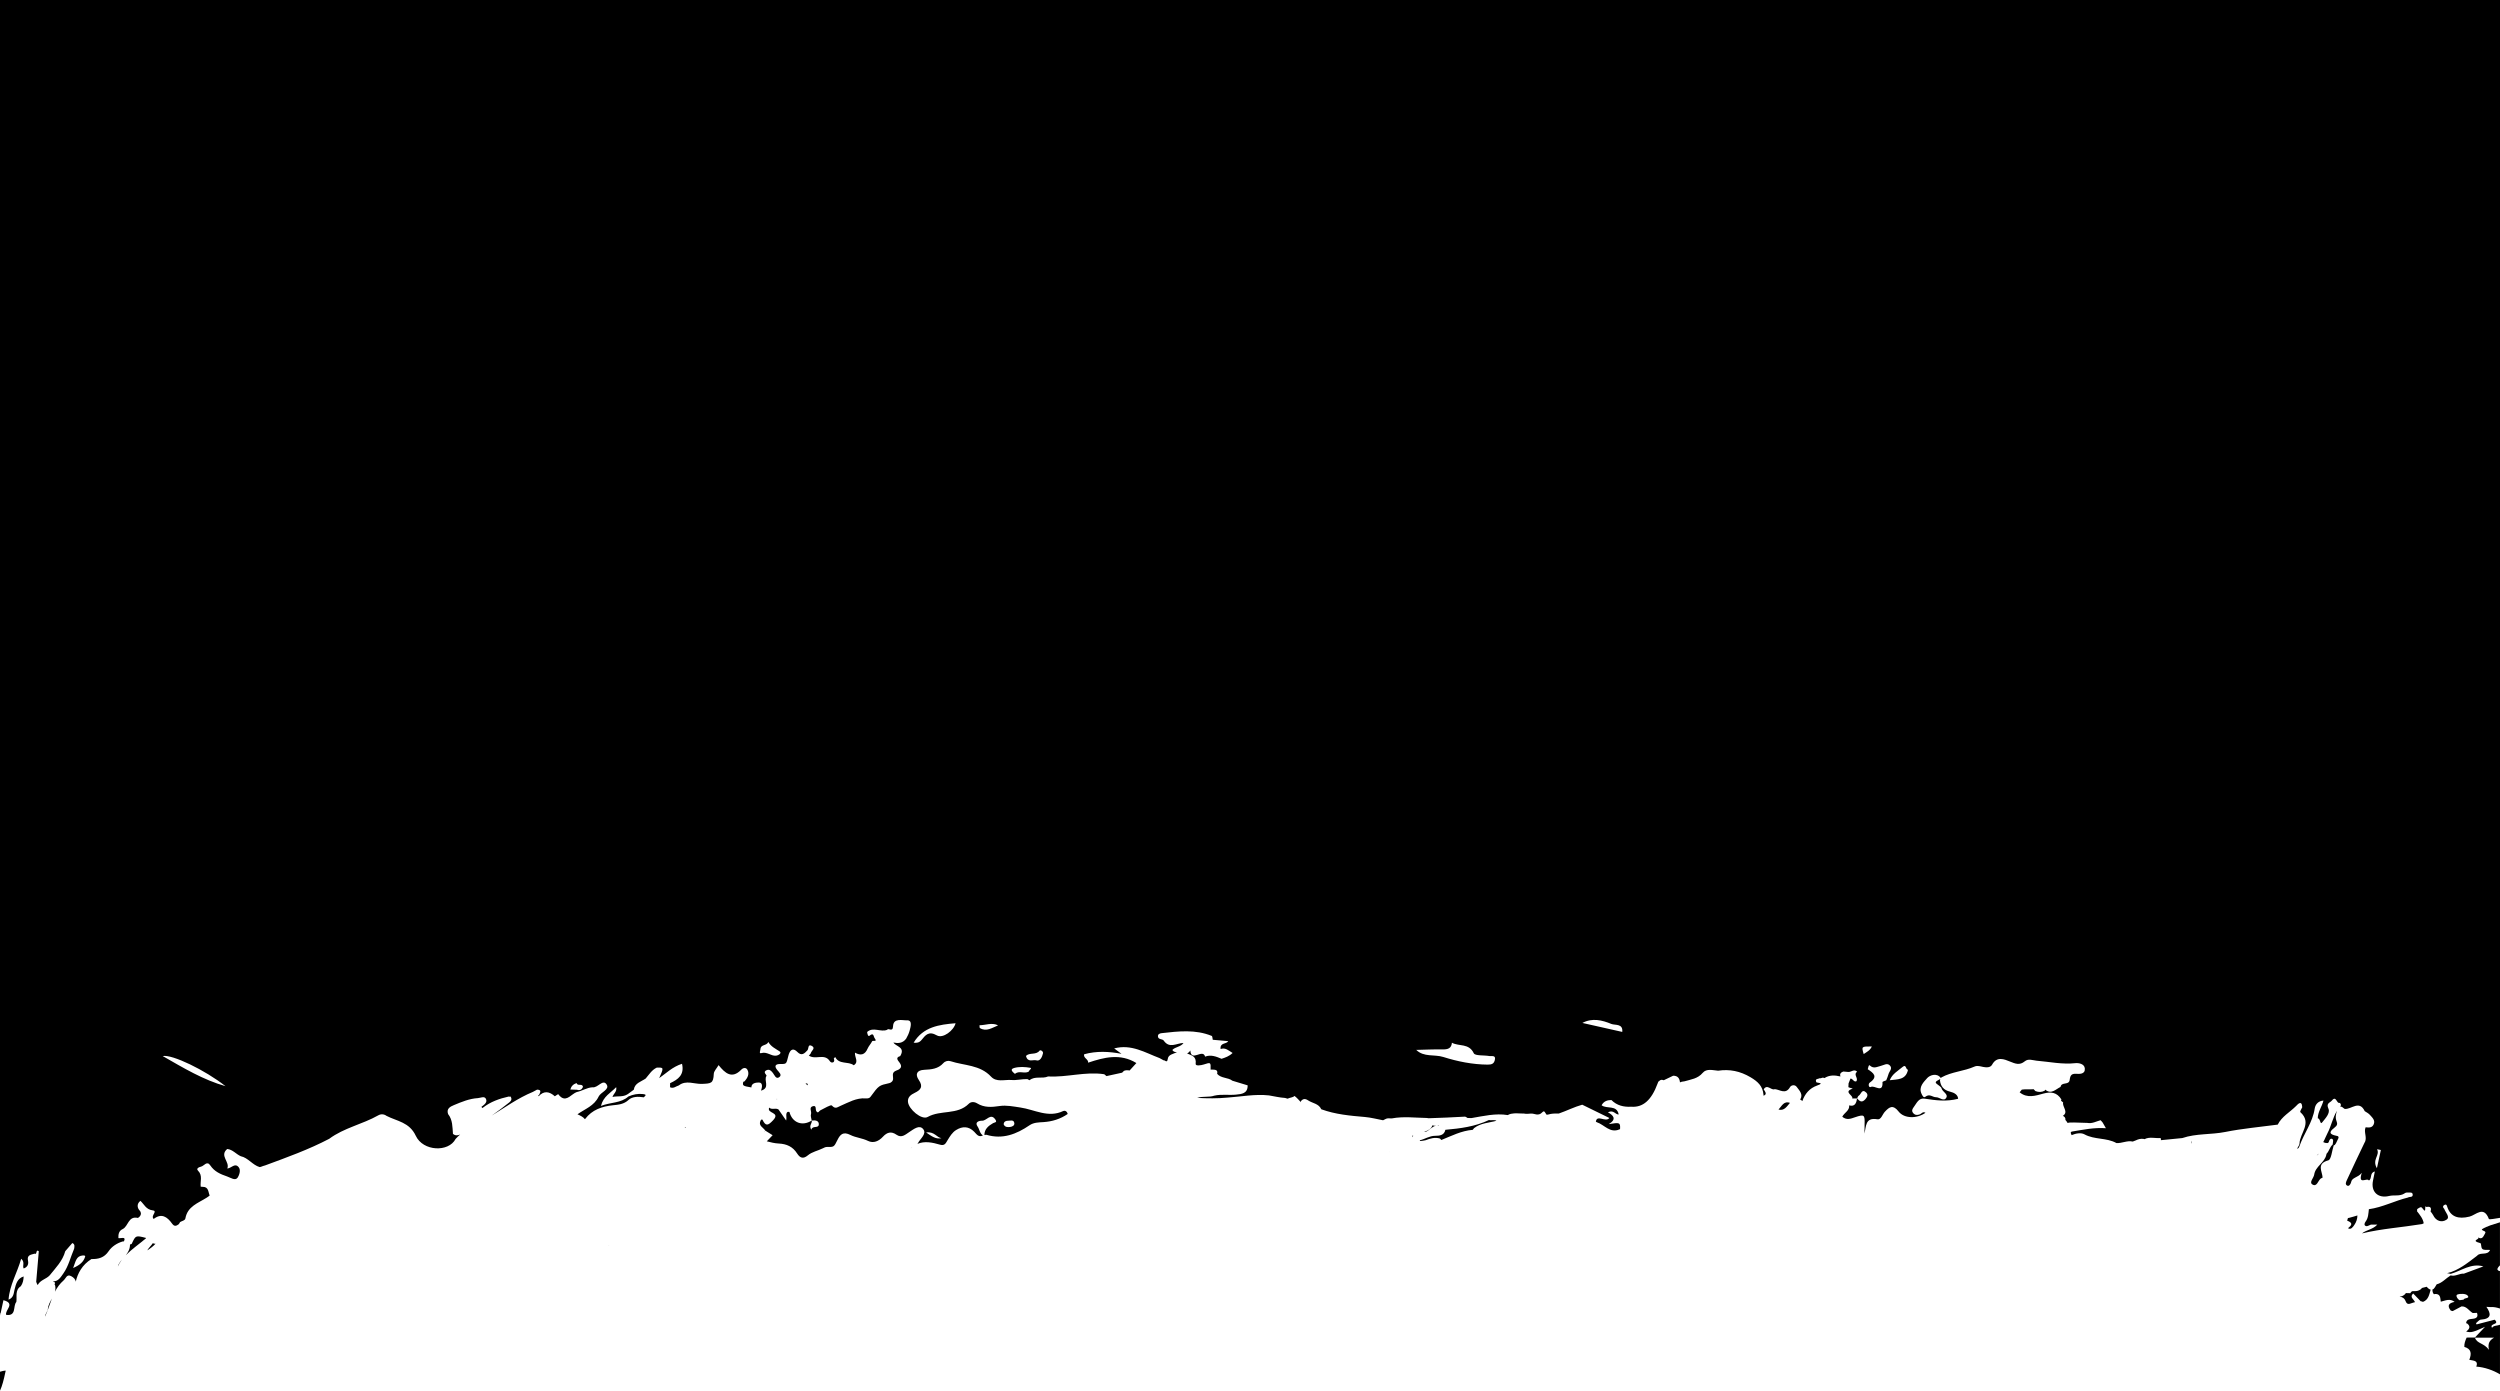 <?xml version="1.0" encoding="UTF-8"?>
<svg id="Layer_2" data-name="Layer 2" xmlns="http://www.w3.org/2000/svg" viewBox="0 0 1920 1068.03">
  <defs>
    <style>
      .cls-1 {
        fill: #000;
        stroke-width: 0px;
      }
    </style>
  </defs>
  <g id="Layer_1-2" data-name="Layer 1">
    <g>
      <path class="cls-1" d="M1374.68,847.01c-4.75-1.74-6.31,2.55-8.79,5.12,4.36,1.23,6.38-2.35,8.79-5.12Z"/>
      <path class="cls-1" d="M1502.73,926.61c-.18-.17-.43-.33-.72-.49.25.16.49.33.72.49Z"/>
      <path class="cls-1" d="M1103.75,864.51c.4,0,.82.04,1.26.14.08-.09.15-.18.24-.25-.49.02-.99.07-1.49.11Z"/>
      <path class="cls-1" d="M1102.85,864.58c-.94.06-1.85.02-2.72-.34-.93,2.71-3.31,4.01-6.1,4.88-.1.02-.19.03-.29.05.7.33,1.63-.03,2.62-.65,2.15-1.35,3.92-3.53,6.49-3.95Z"/>
      <path class="cls-1" d="M1683.18,876.1c-.01.58-.1,1.3-.22,2.15.34-.38.48-.95.3-1.86-.02-.11-.06-.19-.08-.29Z"/>
      <path class="cls-1" d="M1775.83,909.61c3.6,2.32,4.36-2.9,6.58-4.55.47-.18.91-.4,1.34-.63-.15-4.78-5.04-10.71,4.41-13.29,2.25-.61,2.8-7.47,4.13-11.45.27-.14.55-.26.83-.36.25-.46.58-.9.93-1.33.67-1.4,1.33-2.8,2-4.2-.05-.37-.16-.76-.36-1.18-4.07-.98-9.27-1.71-2.7-6.68,2.01-1.52,2.31-2.76,1.47-4.89-1.08-2.73-.57-5.39.4-8-3.4,5.32-4.43,11.77-7.39,17.31-1.19,2.21-1.99,4.62-3.25,6.81.47.05.89.23,1.27.52,1.15-.04,2.69,1,3.21-1.26.21-.92,1.45-2.87,2.86-1.34.64.7,0,2.58-.07,3.92-2.24,1.84-2.69,5.13-4.73,7.12-.04.19-.07.39-.11.58-1.24,6.28-8.42,8.96-9.36,15.44-.38,2.61-4,5.83-1.46,7.46Z"/>
      <path class="cls-1" d="M1882.17,978.38c-.02.38-.05.75-.08,1.13.07-.37.1-.75.08-1.13Z"/>
      <path class="cls-1" d="M1907.18,972.63c-4.96,1.84-9.92,3.68-14.87,5.52-3.5-.26-6.61,2.38-10.22,1.36-3.61,2.19-6.47,5.81-10.69,6.84-.14.27-.29.52-.48.75-.52,1.06-1.16,2.03-2,2.87-.25.16-.52.26-.79.34-.05,1.41.17,2.71,1.15,3.69.25-.09.52-.16.8-.22,3.96-.2,4.08,2.67,4.37,5.41.02.17.03.35.05.52,3.54-.87,7.05-2.72,10.65.14-4.15.85-6.2,2.61-2.93,6.7.47.16.96.28,1.45.37,2.27-1.2,4.54-2.41,6.81-3.61,3.98-.18,5.7,3.46,8.61,5.1,1.07-.04,2.15-.09,3.23-.13.89,2.5.22,4.12-2.88,4.51-2.77.35-5.25.29-5.48,3.55.21-.02.42-.02.64-.05,3.31,2.54,1.73,4.51-.57,6.38,4.1.94,5.15.48,14.47-3.66-3.43,3.63-5.61,5.92-7.76,8.2.01.04.03.07.04.11h14.7c-3.54,2.09-5,4.35-3.99,9.34-3.71-5.3-9.29-4.64-10.7-9.34h-.14l.1-.12c-2.11.02-4.23.04-6.34.06-.02.03-.03.06-.06.09-1.02,2.24-1.88,4.53-1.73,7.07,5.58,1.58,5.62,5.37,3.81,9.92.1.02.2.04.3.05,2.97.64,6.9.5,5.07,5.17,6.18.42,13.05,2.77,18.19,5.93v-38.07c-1.98.82-5.03.41-6.1,2.38-2.32-3.76,6.29-2.14,2.05-6.28-4.65,1.21-9.3,2.43-13.96,3.64-.13-.33-.27-.65-.4-.98,1.24-.94,2.42-2.61,3.72-2.7,8.02-.57,8.16-4.25,4.25-9.82.97.06,1.94.12,2.92.17,2.64-.22,5.11.34,7.51,1.12v-28.76c-.89-.07-1.66-.38-2.05-1.49.5-1.31,1.21-2.23,2.05-2.92v-33.05c-4.75,1.55-9.66,2.67-13.95,5.4.33,1.52,3.89,1.04,2.45,3.27-1.08,1.68-1.95,5.12-5.4,2.84,1.94,1.47-4.52,2.12-.37,3.8.9.36,2.54.61,2.6,1.07.65,4.89.58,4.9,7.1,4.82-2.03,4.61-7.41,1.41-9.98,4.44-7.17,5.41-14.07,11.31-23.07,13.46.93.16,1.92.16,2.78.5,8.24-2.35,15.62-8.42,25.01-5.75ZM1891.99,998.14c-1.03.14-2.06.29-3.09.43-1.77-1.11-3.2-3.79-1.65-4.36,2.34-.86,6.61-.74,7.89.79,2.02,2.42-2.53,1.48-3.15,3.14Z"/>
      <path class="cls-1" d="M1779.22,887.47c.75-.36,1.24-.9,1.58-1.54-.44.47-.96.97-1.58,1.54Z"/>
      <path class="cls-1" d="M1090.63,876.31c1.4-.1,2.8-.27,4.19-.6,3.6-1.38,7.23-2.47,11.11-1.31.32.4.66.78,1,1.13,7.86-3.17,15.46-7.13,24.11-7.81.34-.42.69-.86,1.06-1.32,5.06-3.94,11.36-4.05,17.18-5.62-1.69-1.07-3.95-.08-5.8-.58-10.58,5.03-21.95,6.46-33.43,7.48-.92,4.42-4.73,4.58-7.88,4.61-4.42.05-7.74,2.52-11.81,3.47.08.22.17.39.26.56Z"/>
      <path class="cls-1" d="M1803.25,943.26c2.27,1.44,3.73-.83,4.95-2.6,1.47-2.14,2.26-4.59,2.3-7.19-2.08.63-4.16,1.28-6.28,1.81-.34.07-.67.14-1.01.2-.2.69-.4,1.38-.6,2.06.12.01.24.01.36.05,4.72,1.89,2.6,3.78.28,5.68Z"/>
      <path class="cls-1" d="M1859.07,999.33s.01,0,.02,0c.61.08,1.19.27,1.74.51,4.25-1.57,4.82-5.66,5.92-9.38-.04,0-.07,0-.11,0-1.15-.42-2.07-1.15-2.8-2.13-.04-.03-.06-.06-.1-.1-1.23.31-2.47.62-3.7.93-.3.46-.67.87-1.18,1.21-.63.43-1.31.74-2.04.96-1.26.34-2.63.27-3.98.26-.72.25-1.34.68-1.67,1.59-1.15-.03-2.29-.07-3.43-.1-.29.28-.58.6-.84,1-1.09,1.02-2.34,1.63-3.82,1.68,0,.05,0,.09,0,.14,2.12.13,3.72,1.45,4.33,3.17,1.42,4,3.83,1.79,6.01,1.33.43-.12.86-.24,1.29-.36-.78-2.16-4.49-3.84-1.37-6.63,1.91,1.97,3.81,3.94,5.71,5.91Z"/>
      <path class="cls-1" d="M467.91,956.3c-.2-.02-.41.04-.61.21.21-.07.41-.14.61-.21Z"/>
      <path class="cls-1" d="M117.36,954.76c-1.15,1.81-2.92,3.25-4.32,5.57,2.61-1.64,4.7-3.25,6.41-5.15-.71.09-1.41-.03-2.09-.42Z"/>
      <path class="cls-1" d="M112.04,950.71c-7.83-2.02-7.85-1.97-10.82,4.43-.16.35-.88.44-1.38.63.02,3.42-1.43,5.97-3.21,8.21,4.48-4.57,10.2-8.47,15.4-12.9.04-.03.07-.07.11-.1-.03-.09-.07-.18-.09-.27Z"/>
      <path class="cls-1" d="M34.58,1011.11c2.11-4.36,3.49-9.15,5.26-13.78-1.38,2.52-2.83,5.03-3.08,7.88-.19,2.12-2.1,3.87-2.18,5.9Z"/>
      <path class="cls-1" d="M4.4,1052.64c-1.51.02-2.95.45-4.4.85v14.54c1.73-3.79,2.8-7.9,4.26-14.81.05-.19.1-.38.14-.58Z"/>
      <path class="cls-1" d="M1084.45,873.45c.31-.3.61-.63.88-1.02-.09-.22-.2-.42-.31-.6-.2.61-.38,1.15-.56,1.62Z"/>
      <path class="cls-1" d="M699.42,882c.42-.4.84-.77,1.27-1.11-.45.3-.89.65-1.27,1.11Z"/>
      <path class="cls-1" d="M1067.38,884.71s.1.06.15.09c0-.13-.08-.22-.15-.09Z"/>
      <path class="cls-1" d="M525.76,865.5c.26.24.53.47.79.69.05-.15.11-.3.18-.42-.32-.09-.63-.18-.97-.27Z"/>
      <polygon class="cls-1" points="586.18 876.04 586.18 876.05 586.18 876.05 586.18 876.04"/>
      <path class="cls-1" d="M93.63,967.43c-1.45,1.67-2.7,3.32-3.11,5.26.81-1.89,1.87-3.63,3.11-5.26Z"/>
      <path class="cls-1" d="M.19,1010c-.2-.65-.07-1.24.36-1.78.7-3.22,1.39-6.44,2.09-9.67,9.66,2.51.83,7.67,2.11,11.28,8.17,1.06,5-6.78,7.8-9.94.63-4.19-1.22-9.09,3.47-12.12,1.55-2.25,2.08-4.8,2.14-7.47-4.89,1.54-5.92,5.83-6.96,10-.73,2.94-.62,6.23-4.63,7.86.78-11.28,6.64-20.52,9.69-31.43,3.15,2.67.72,5.45,1.93,7.45,2.88-.97,3.92-3.25,3.33-5.91-1.03-4.57,2.33-4.62,5.05-5.46,2.13,1.21.68-3.8,3.23-1.86-.67,7.83-1.33,15.66-2,23.49.36.87.98,2.81,1.26,2.29,2.02-3.77,6.39-4.36,9.01-7.17,4.66-5.8,10.03-11.13,12.05-18.64,1.81-2.09,3.62-4.19,5.43-6.28,2.16.95,1.64,2.74,1.37,4.44-2.76,6.35-4.24,13.26-8.32,19.02-2.07,2.92-3.94,6.19-8.04,6,.88.57,2.82.74,1.03,2.33.18,0,.35-.01.54-.01.63,2.04.53,3.87.08,5.6,1.63-3.17,3.69-6.13,6.63-8.67,1.78-1.54,2.39-5.02,5.74-3.32,2.25,1.15,3.48,2.8,3.62,4.28,1.37-6.3,4.92-12.96,12.01-17.36,5.37.08,9.79-.94,13.25-6.07,2.37-3.53,6.44-6.23,10.94-7.5.27-.02.53-.02.79-.01,1.89-4.21-2.48-2.04-4.26-2.52-.12-2.92.3-5.59,3.37-6.97,0,0,0,0,0,0,4.28-2.14,4.21-10.23,11.56-8.52.29.07,4.25-2.6,1.27-5.83-1.75-1.9-2.21-5.12.72-7.28,2.91,2.65,4.23,6.64,9.38,7.3,4.32.55-1.89,4.15.82,6.6,5.89-4.63,10.34-1.75,14.1,3.56,1.97,2.79,3.59,1.55,5.22.41.34-.5.67-1.02.96-1.58,1.4-.91,3.75-1.11,4.05-2.83,1.65-9.25,9.73-11.69,16.23-15.83.86-.51,1.66-1.11,2.42-1.74-1.18-2.7-.72-6.7-5.36-6.66-.51-.02-1.01-.06-1.52-.1-.58-4.1,1.75-8.5-2.08-12.33-1.57-1.56.5-2.66,2.36-3.09,2.37-.55,4.5-4.8,7.08-.93,3.18,4.77,7.82,6.74,12.91,8.48,2.87.98,6.29,3.64,8.17.78.77-1.18,2.78-5.49.67-7.96-2.95-3.47-5.46.86-8.71,1.07,2.22-5.04-6.21-9.78-.05-14.99,4.25.41,6.8,3.99,10.43,5.56,5.65,1.19,9.02,6.78,14.48,8.34.33-.08.66-.15.99-.21,1.1-.4,2.18-.85,3.33-1.11,16.63-6.14,33.33-12.13,49.08-20.38,11.38-8.47,25.55-11.15,37.7-18.04,2.01-1.14,4.34-1.07,6.37.42,8.06,4.13,17.54,4.81,22.43,15.27,5.63,12.05,25.22,12.78,30.58,2.46,1.1-1.26,2.28-2.39,3.53-3.44-1.91.82-3.74,1.06-5.55-.49-.43-5.27-.17-10.71-3.74-15.21-1.43-4.15,1.65-5.69,4.43-6.85,5.94-2.48,11.96-5.02,18.48-5.39,2.03-.12,5.02-1.83,6.17.6,1.3,2.72-1.37,4.47-3.36,6.04-.06.03-.12.06-.18.09.3.3.6.6.89.91.1-.1.21-.18.31-.28,5.87-4.57,12.66-6.97,19.82-8.57l.68.13.66-.17c1.33,1.72.7,3.29-.71,4.41-4.47,3.53-9,6.98-13.64,10.26,10.33-6.38,20.22-13.51,31.53-18.17,1.09-.58,2.19-1.17,3.28-1.76,3.82.11,2.3,2.23,1.55,4.07-.26.17-.5.35-.76.52.12.17.25.35.37.52,4.15-4.51,8.31-3.72,12.46,0,.89-.57,2.52-1.7,2.57-1.64.86,1.15,1.68,1.95,2.47,2.48,0,0,0,0,.01,0,4.44,2.97,7.88-2.71,11.78-4.09,4.13-.83,7.73-3.4,12.04-3.66,4.11.77,7.98-6.69,10.92-2.14,2.53,3.91-4.58,5.91-6.15,9.26-3.42,7.27-10.52,9.49-16.25,13.62,2.1.98,4.25,1.89,5.69,3.73.08-.06.15-.12.23-.17,5.34-7.05,12.87-9.6,21.27-10.49,4.3-.46,8.4-.7,12.12-4.16,2.69-2.49,7.29-2.67,11.33-1.97.08.01.16.02.24.04.91-.99,3.02-2.1-.59-2.52-3.88-.45-7.64.3-11.22,1.9-5.81,5.23-13.5,4.24-21.04,7.22,1.85-7.44,7.52-10,11.7-14.42.76,3.48-2.13,5.08-2.85,7.53,3.86-.87,8.05.25,11.62-2.09.05-.07.11-.11.18-.11.68-.49,1.35-.99,2.02-1.49.85-.62,1.71-1.25,2.56-1.87.73-5.17,5.65-6.14,9.12-8.58,2.62-3.03,4.68-6.61,8.53-8.39,5.45-.15,5.5-.14,1.85,8.08,5.45-3.82,10.25-8.69,17.54-11.02,1.95,8.43-2.93,12.05-9.16,14.88-.01,1.05-.03,2.1-.04,3.14,2.61,1.27,4.52-.77,6.73-1.41,5.58-4.33,11.98-.91,17.83-1.17,6.97-.31,8.72-.3,9.03-7.72.08-2.08,2.16-4.07,3.68-6.7,5.03,6.26,10.2,10.82,17.3,3.63,1.61-1.79,3.84-1.93,4.85-.06,1.75,3.25.08,6.24-2.14,8.84-.35.14-.71.28-1.06.42-.69,3.04-.22,3.21,6.23,4.31-.03-3.63,4.08-3.76,5.81-3.77,3-.01,2.6,3.41,1.61,6.24,7.32-2.12,1.79-8,4.21-11.35.44-.62-3.3-2.91.06-4.37,2.24-.97,3.51.46,4.86,2.16,1.23,1.56,2.34,5.08,4.88,3.18,2.32-1.75-.08-3.64-1.56-5.47-2.44-3.01-1.6-4.7,2.62-4.63,4.59.08,4.37-.2,5.8-5.83.13-.5,1.71-8.83,7.04-3.4,3.24,3.31,5.39,1.23,7.69-1.25,1.12-1.2.23-5.09,3.34-3.44,3.3,1.76-.26,3.72-.72,5.59-.16.64-.89,1.14-1.49,1.87,4.95,3.53,11.8-1.8,15.85,3.92.61,1.1,1.67,1.76,2.74,1.28,1.18-.54,1.04-1.79.55-2.9.36-.41.72-.82,1.08-1.23,2.98,6.09,10.02,3.09,14.26,6.37,4.14-2.57.6-5.99.94-9.69,4.49,2.59,7.69,1.59,9.68-3.06.86-2.01,2.5-3.67,3.48-5.65.5-1.01,4.38.89,1.96-2.4-1.01-1.39-.64-4.64-3.98-1.85-1.05.87-1.7-1.54-1.79-2.91,4.74-4.25,10.46.48,15.43-1.7.9-1.67,4.29,2.18,4.47-2.71.26-6.68,7.46-4.37,10.71-4.53,4.32-.22,2.85,4.9,2,8-.58,2.12-1.56,4.15-2.66,6.09-2.75,3.77-6.58,3.6-9.76,2.95,1.72,3.13,9.46,3.37,5.2,10.44-3.9,1.02-1.72,3.37-.68,4.74,1.85,2.47,2.02,4.24-.88,5.78,0,0,0,0,0,0-4.03,1.49-4.39,2.18-3.91,6.46.23,2.05-1.42,3.42-2.84,3.75-8,1.79-8.03,1.67-14.49,10.5-1,1.36-2.47,1.31-3.8,1.22-7.09-.49-13.04,3.07-19.13,5.69-2.74,1.18-4.01,2.77-6.79-.24-.74-.8-5.85,2.27-8.85,3.76-1.03.51-1.59,2.73-3.04.65-.93-1.34.46-4.89-2.9-3.78-2.95.97-.5,3.99-1.2,6.04-.48,1.41.32,3.25.55,4.91.01,0,.03-.02.05-.03,0,.01,0,.02,0,.04,2.69-.41,5.67.03,5.39,3.13-.28,3.13-4.85.39-5.75,3.9-2.07-3.22.8-4.89.35-7.02-.02,0-.03,0-.05,0,0,0,0-.01,0-.02-7.23,4.64-14.96,1.67-17.1-6.59-.5-.14-1.01-.14-1.51-.01-1.7,1.59-.34,3.66-1.01,6.58-2.26-3.26-4.06-5.87-5.87-8.48-2.39-1.47-5.08.53-7.14-1.43-2.19,4.7,9.05,3.29,2.95,9.76-3.93,4.17-5.65,4.66-8.13-.47-.07-.14-.55-.19-.77-.1-.23.1-.38.4-.57.61-2.21,4.1,1.99,5.37,3.47,7.83-.31.44-.55.89-.76,1.35.3-.28.56-.7.76-1.34,1.86,1.16,3.71,2.33,5.68,3.56-1.51,1.57-2.99,3.12-4.48,4.68,3.02.82,6.1,1.55,9.15,1.7,6.09.29,10.81,2.4,14.14,7.64,2.1,3.3,4.53,4.57,8.24,1.43,3.24-2.73,7.7-3.49,11.49-5.39,1.01-.5,2.07-1.07,3.2-1.05,5.41.1,5.35.1,8.08-5.42,2.1-4.27,4.41-6.58,9.94-3.77,4.1,2.07,9.08,2.38,13.47,4.54,4.26,2.1,8.37.17,11.47-3.19,3.15-3.42,6.35-4.4,10.41-1.55,3.96,2.78,6.85-.1,9.91-2.1,3.29-2.14,7.67-5.76,10.56-2.27,3.03,3.65-2.13,7.28-3.93,10.76-.13.25-.29.47-.48.67,5.61-2.42,11.58-1.1,17.51.62,3.6,1.04,4.4-1.44,5.72-3.55,1.79-2.89,3.53-5.88,6.51-7.73,4.91-3.05,9.68-2.97,13.89,1.32,1.92,1.96,3.42,4.59,6.72,2.81-2.46-1.45-2.6-4.68-4.11-6.82-2.42-3.42,1.04-4.5,3.54-4.47,3.48.05,6.6-6.33,10.26-.68,1.37,2.11-.86,1.94-1.92,2.56-3.6,2.08-6.65,4.58-6.65,9.09.49-.09.99-.16,1.5-.17,12.42,3.73,23.08-.41,33.19-7.31,3.17-2.17,6.93-2.18,10.62-2.41,6.82-.43,13.11-2.41,18.66-6.25-.55-2.35-2.38-2.77-3.42-2.27-11.53,5.54-22.06-1.13-32.94-2.7-5.35-.77-10.65-1.93-15.97-1.13-6.02.91-11.75,1.34-17.23-2.05-2.02-1.26-4.67-1.44-6.39.29-8.76,8.82-21.63,4.56-31.61,10.16-4.58,2.57-14.55-5.89-15.11-11.57-.37-3.75,2.37-5.6,5.22-6.97,4.65-2.23,6.59-4.78,3.13-9.83-3.08-4.5-1.49-7.57,4.14-7.85,5.44-.27,10.71-.67,14.71-5.17,1.36-1.52,3.62-2.08,5.53-1.44,10.53,3.47,22.57,2.68,31.1,11.87,4.09,4.41,10.18,2.22,15.44,2.55,4.16.39,8.24-.78,12.39-.69.56.31,1.14.59,1.71.89,4.16-3.5,9.76-.88,14.27-2.92,14.41.83,28.62-3.91,43.09-1.7.59.57,1.17,1.05,1.73,1.44,4.01-.88,8.01-1.75,12.01-2.63.47-.46.94-.93,1.41-1.4,1.17-.48,2.39-.57,3.64-.41.23.05.46.1.69.15,1.8-1.97,3.57-3.92,5.22-5.73-12.36-7.6-24.71-4.43-37.05-.29.29-2.78-3.85-3.45-3.07-6.46,9.53-2.63,19.1-2.17,28.68-.34-1.74-1.28-3.48-2.57-5.62-4.15,13.2-3.52,23.77,3.27,34.88,7.44,1.04.57,2.09,1.15,3.13,1.73.78-.51,2.7,2.61,3.16-1.14.41-3.29,4.15-3.8,7.07-5.07-1.37-.14-2.73-.31-3.59-1.75,2.36-2.53,6.59-2.35,8.6-5.4-5.14.07-10.82,4.62-15.2-1.84-1.18-1.51-4.23-.55-4.44-3.21-.15-1.88,1.69-2.35,2.87-2.49,12.92-1.45,25.89-3.01,38.43,2.12.58.23.55,1.95.8,2.97,3.97.35,7.94.7,11.91,1.05-1.43,2.49-6.47.94-5.9,6.06,3.7-1.37,6.13,1.17,9.23,3.03-2.69,2.56-5.58,3.53-8.49,4.46-4.06-1.69-8.12-3.39-12.63-1.66-1.73-6.48-10.78,4.53-11.35-4.74-.66,1.08-1.5,1.83-2.49,2.31,3.28,1.45,7.34,2.04,6.59,7.94-.25,1.96,4.25,1.14,6.09.56,5.49-1.73,5.53-2,5.4,3.92.5-.02,1-.03,1.5-.05,2.05.15,4.27.11,3.5,3.28,3.09,3.58,8.24,2.61,11.73,5.29,3.9,1.19,7.8,2.37,11.7,3.55.12,6.34-4.67,6.69-9.05,7.13-5.5.54-11.09-.47-16.55.78-4.17,1.47-8.94.22-13.12,1.73,7.81.43,15.6.49,23.4-.25,10.56-.75,21.03-2.82,31.67-1.67,4.12.65,8.19,1.7,12.38,1.95.65.16,1.32.34,1.94.57,1.69-.87,3.88-.79,5.35-2.1,1.84,1.4,3.34,3.15,4.89,4.84-.05-.2-.09-.42-.1-.66,1.61-2.24,3.53-2.23,5.63-.77,3.38,2.25,8.16,2.43,10.11,6.81,10.84,3.97,22.18,4.97,33.56,5.95,4.67.41,9.26,1.65,13.88,2.51,1.28-.52,2.57-1.53,3.84-1.49.96.03,1.92.04,2.88.06,8.89-1.68,17.91-.49,26.87-.33.5,0,.98.08,1.45.2,9.26-.27,18.52-.72,27.77-1.22.68-.04,1.41.67,2.11,1.02.98.02,1.97.05,2.95.08,9.26-1.57,18.49-3.85,27.92-2.31.75-.43,1.54-.78,2.41-.97.79-.17,1.58-.27,2.39-.32,1.11-.07,2.24-.13,3.34,0,1.68.2,3.98-.07,5.67.31,1.24.01,2.48,0,3.69-.16,2.95-.39,5.8,2.46,9.05-1.04,1.59-1.72,2.13.31,3.07,1.77.32.02.64.04.97.1.77-.25,1.55-.42,2.35-.57,2.06-.36,4.17-.33,6.27-.31,6.05-2.09,11.8-5.04,17.97-6.78,6.87,3.36,13.75,6.73,20.85,10.21-2.85,3.69-9.56-3.03-10.38,2.83.24.14.49.28.73.42,5.81,1.88,10.05,8.68,17.45,5.48.14-.06.27-.13.4-.2.32-5.25-.43-5.14-8.67-3.82,6.35-3.87,3.53-6.76-.67-9.08,4.45-2.12,5.57,1.7,8.29,1.7-1.41-7.71-9.13-3.97-13.13-7.12,1.74-3.18,4.43-3.98,7.54-4.01,4.22,4.27,9.48,5.46,15.25,5.15,8.99.69,15.52-5,20.23-17.84.33-.9.49-1.63,1.22-1.87.52-.62,1.2-.94,2-1,.51.13,1.02.25,1.53.36,2.4-1.15,4.79-2.31,7.19-3.46,3.65-.04,4.93,2.1,5.24,5.12,1.07-.59,2.31-.62,3.5-.84,4.96-1.48,10.12-1.94,13.97-6.51,2.94-3.49,7.72-1.96,11.81-1.63,8.9-1.34,16.93.32,24.88,5.01,5.61,3.31,9.47,6.87,9.98,13.47,0,.24,0,.47,0,.71,3.02-.96,1.34-3,.16-4.92,2.8-4.38,5.73,1.18,8.57-.12,3.98.44,8.27,4.33,11.65-1.56.87-1.52,3.67-2.15,5.11-.18,2.11,2.88,5.22,5.78,2.68,9.76.67.25,1.22.63,1.64,1.18,2.01-5.61,5.47-9.88,11.45-12,6.25-2.23-.44-1.85-.72-2.54-1.2-2.95,1.43-2.26,2.49-3.03l.75.04.73-.19c.73-.36,1.47-.37,2.21-.01.03.02.05.04.08.06,3.78-2.45,7.88-2.31,12.1-1.3.07.03.14.06.2.08-.6-1.64-.23-3.02,2.3-3.84,1.25.12,2.5.23,3.76.35,2.26.18,4.42-2.61,6.75-.21-3.12,2.19,1,4.64-.5,7.29-2.03,1.05-2.79-2.09-4.61-2.02-.49,1.24-.98,2.48-1.47,3.71-.04.97-.09,1.93-.13,2.9,1.02.63,3.83.95,3.15,1.18-7.46,2.54,1.08,5.17-.24,7.51,0,0,0,0,0,.01,0,0,0,0,0-.01,1.24-.01,2.47-.03,3.71-.04,0-.02,0-.04,0-.06.02.02.03.03.05.05.42-.73.67-1.77,1.3-2.12,1.81-.99,2.31-5.57,5.61-2.48,1.53,1.43,1.3,3.12-.42,5.08-2.78,3.19-4.51,1.74-6.49-.49,0,0,0,0,0,.01-.02,0-.03,0-.05,0-.48,3.79-1.77,6.51-6.01,5.35.41,4.05-3.83,5.62-5.31,8.73,3.44,2.85,6.51,1.49,9.76.4,7.18-2.42,7.64-2,7.37,5.63-.08,2.24.07,4.49-.14,6.86,1.49-5.31.42-12.65,9.96-10.95,2.88.51,3.86-3.73,5.73-5.75,3.63-3.93,6.32-5.65,10.61-.17,4.34,5.54,14.21,5.55,20.6.92-2.06-1.19-3.02.73-4.24,1.19-2.09.79-3.9.73-5.32-1.11-1.31-1.7-.38-3.2.66-4.59,2.16-2.87,3.69-7.02,8.2-6.33,8.44,1.29,16.83,2.46,25.78.09-.17-3.09-2.9-4.67-6.32-5.5-4.71-1.15-7.24-4.08-7.64-8.88.08-.31.19-.6.33-.88-4.73,2.52-4.56,2.63-.67,5.43.65.47,1.4,1.12,1.58,1.83.71,2.72,5.04,4.32,3.74,6.96-1.82,3.69-5.26-.23-8.02-.15-2.49.08-4.92-2.97-8.15-.36-1.36,1.11-2.26-.84-2.88-2.11-2.64-5.44,1.72-9.27,4.32-12.27,1.54-1.78,7.04-4.56,10.47.02.14-.18.29-.35.46-.51,7.91-4.37,17.15-4.68,25.31-8.29,2.25-1,4.39-.22,6.6.24,2.57.53,5.7.62,6.96-1.71,3.66-6.75,9.54-4.11,13.67-2.43,4.33,1.76,7.51,3.06,11.43-.16,2.74-2.25,5.94-.81,8.97-.49,9.96.85,19.79,3.01,29.95,1.9,2.36-.26,6.93.46,7.2,4.11.34,4.53-4.11,4.22-6.88,4.06-4.28-.24-4.39,2.45-4.86,5.24-.97,3.52-6.25.9-6.91,4.85-3.71,1.74-6.96,5.94-11.69,2.18-.02-.05-.04-.1-.06-.16-.13.27-.26.55-.39.83-2.34,1.27-4.73,1.28-7.16.33-.46-.55-.92-1.01-1.38-1.43-2.99.29-6.09-.17-9.05.31-.57.59-1.13,1.27-1.68,2.06,5.84,4.85,12.27,2.62,18.22.99,5.98-1.64,10.45-.9,13.83,4.46-.03.39-.12.73-.25,1.05.54.42,1.07.84,1.61,1.27-.86,3.35,4.41,7.36-.21,10.3,1.2.63,2.16,1.44,1.95,3.17.63.61,1.07,1.4,1.59,2.11l-.19.22c.63-.11,1.25-.22,1.88-.33,4.53-.21,9.05.28,13.58.27,3.66.72,6.79-1.16,10.12-2.07.56.61,1.21,1.15,1.65,1.84.86,1.36,1.61,2.79,2.47,4.31-8.99-.66-17.49,1.16-26.02,2.55-.43.07-.74.28-.97.56.02.3.05.6.09.89.19.44.37.88.55,1.32,3.36-1.43,7.26-2.04,9.8-.65,7.82,4.29,17.02,2.47,24.63,6.73,4.17.29,8.34-2.16,12.51-1.15.76-.23,1.5-.5,2.22-.85,1.88-.93,3.83-1.49,5.96-1.22.3.1.59.18.89.23,3.88-2.07,8.23-.49,12.33-.88.23.53.32,1.08.26,1.65,5.47-.54,10.95-1.08,16.42-1.62,10.67-3.64,22-2.5,32.94-4.68,13.29-2.66,26.88-3.83,40.34-5.65,3.14-6.28,9.39-9.54,14.1-14.29,1.04-1.04,4.37-5.1,4.73.95-.6,1.27-1.96,3.31-1.44,3.78,9.24,8.35-.46,16.09-.66,24.08-.03,1.07-.82,2.07-1.36,3.05-.15.29-.31.58-.46.87.98.17,1.55-1.22,1.86-2.11,3.41-9.72,10.04-18.09,11.62-28.62.5-3.29,2.8-5.94,6.72-6.17-1.13,4.64-4.34,8.62-4.37,13.61,2.16.11,1.69,5.29,3.39,3.14,2.32-2.94,6.4-7.04,4.8-10.56-1.96-4.31,1.27-4.47,2.68-6.23,3.42-4.27,3.56,2.86,6.09,1.77.98,1,1.07,1.99.26,2.96,1.5-.33,2.33,1.12,3.48,1.71,5.13.53,11.17-7.11,15.38,1.72,1.38.91,2.89,1.64,4.02,2.92,1.82,2.07,4.23,4.1,2.86,7.21-1.26,2.86-3.79,2.49-6.2,2.25-1.67,3.84,1.59,8.11-.86,11.88-4.53,9.53-9.13,19.02-13.5,28.62-.55,1.22-1.71,3.45.3,4.35,1.36.6,2.39-.97,2.84-2.4.63-4.18,5.11-3.44,8.29-7.49-3.22,10.05,4.11,3.29,5.46,5.94,2.65-1.5.33-5.9,4.55-6.96-.49,2.47-.91,4.72-1.39,6.96-1.84,8.55,3.73,13.96,12.37,11.86,3.81-.92,7.94.37,11.54-1.79.91-.81,2-.93,3.14-.86,1.32.09,3.22-.37,3.41,1.45.27,2.56-2.4,1.57-3.62,2.4-10.16,2.49-19.56,7.52-30.03,8.96-.4,3.29-.37,6.67-2.53,9.54-.83,1.1-1.47,2.87.33,3.44,1.03.33,2.5-.72,3.78-1.15h4.91c-3.49,3.8-8.53,4.05-11.79,6.76,15.19-3.64,30.79-4.66,46.15-7.17.5-.16.91-.36,1.27-.6-.57-3.64-2.98-6.45-5.21-9.34.23-.49.28-1.01.15-1.53,2.57-1.72,3.09-2.08,4.25-.43,3.44,4.94.81-3.68,2.91-1.21,2.98-.64,4.04.49,3.15,3.42.64.89,1.44,1.7,1.9,2.67,2.26,4.84,6.74,6.1,10.39,3.62,2.97-2.01-.83-5.46-1.75-8.24-1.24-1.17-1.31-2.39.27-3.14,1.44-.69,1.75.63,2.05,1.66,2.47,7.39,8.22,9.62,17.11,7.38,4.87-1.22,10.84-8.64,14.82,1.81.27.71,5.27-.39,8.64-.86V0H0v1010.02c.06,0,.13-.02.19-.02ZM774.27,860.72c1.75,0,4.33-.99,4.73,1.82.27,1.92-1.57,2.77-3.3,2.98-1.96.24-3.93.19-4.89-2.05.14-2.25,1.79-2.75,3.46-2.76ZM723.05,874.13c-4.37.91-7.25-1.3-11.8-4.4,6.45-.9,8.11,3.89,11.8,4.4ZM1825.59,882.6c.97.2,1.94.4,2.92.6-.9,4.16-1.8,8.31-3.04,14-3.97-6.76,2.53-9.76.12-14.6ZM1461.26,819.36c2.83-2.39,2.27,2.25,4.08,2.18-1.6,8.02-8.22,7.31-14.01,8.07,1.86-4.81,6.29-7.17,9.93-10.25ZM1444.52,818.58c2.32-.52,4.86-2.55,6.99-.2,2.16,2.39-.65,4.47-1.19,6.69-.38,1.59-1.13,3.09-1.71,4.62-1,.45-2.89.95-2.86,1.34.48,9.01-6.09,2.18-8.95,3.74-1.59.87-2.31-2.28-.78-3.36,6.63-4.67,2.66-7.42-1.59-10.24.45-1.1.61-3.81,1.56-2.92,3.05,2.85,5.67.97,8.53.33ZM1437.58,803.68c-1.35,3.08-4,4.28-6.27,5.84.01.03.02.06.03.1l-.08-.06s.04-.02.06-.04c-1.76-5.88-1.72-5.88,6.27-5.84ZM1237.47,786.37c2.84,1.18,9.14-.49,8.43,6.14-10.21-2.3-20.42-4.59-30.63-6.89,7.53-4.05,15.19-2.16,22.2.75ZM1107.97,805.94c3.9.06,6.7-.68,7.11-5.12,5.33,2.98,13.06.18,16.78,8.08.99,2.1,7.81,1.39,11.92,2.13,1.84.33,5.25-.95,4.24,3.11-.68,2.74-2.26,3.52-5.53,3.49-11.72-.1-23.06-2.41-34.05-5.87-6.87-2.16-14.91.32-20.76-5.44,6.76-.15,13.53-.49,20.28-.38ZM798.34,806.95c.72-.97,3.01.51,2.69,1.96-.59,2.72-2.18,6.34-5.12,5.44-2.52-.77-6.62,1.98-7.94-3.35,2.56-2.92,7.72-.5,10.37-4.05ZM778.85,820.21c3.88-1.09,8.37-.86,12.41-.15,1.72.3-1,1.79-1.17,2.94-3.32,1.9-7.44-1.07-10.6,1.75-1.67-1.38-4.34-3.49-.64-4.54ZM766.15,787.3s.2.29.2.29c-4.45,1.71-8.69,5.01-13.77,1.98-.4-.24-.22-1.43-.32-2.18,4.63,0,9.25-2.19,13.89-.1ZM733.88,785.83c-1.28,5.52-9.7,12.02-14.35,9.36-6.33-3.63-8.76-.2-11.81,3.53-1.68,2.06-3.69,2.37-6.05,2.07,7.37-12.23,19.65-13.9,32.21-14.95ZM584.03,805.72c.17-3.78,4.76-2.39,6.06-5.48,2.1,3.69,5.56,5.15,8.66,7.23,1.9,1.28-.71,3.1-2.84,3.29-3.86.35-6.88-3.29-11.21-1.97-2.02.61-.72-1.93-.67-3.07ZM442.87,831.84c.63,2.62,4.48-.11,4.86,2.93-.91,1.99-2.33,2.93-4.55,2.17-1.72-.06-3.44-.12-5.16-.19.68-2.56,2.29-4.2,4.85-4.91ZM173.21,834.19c-17.09-4.84-32.16-13.91-48.27-23.14,7.22-1.49,32.7,10.85,48.27,23.14ZM63.69,964.18c1.06-.08,1.91.21,1.74.81-1.15,3.94-3.88,6.5-9.26,8.85,2.02-5.14,2.28-9.27,7.52-9.66Z"/>
      <path class="cls-1" d="M618.6,832.1c.57.43,1.1.91,1.59,1.45.44-1.18.02-1.68-1.59-1.45Z"/>
      <path class="cls-1" d="M596.48,843.92c.01.13.03.25.04.39.14-.1.27-.19.41-.28-.15-.04-.3-.08-.45-.11Z"/>
    </g>
  </g>
</svg>